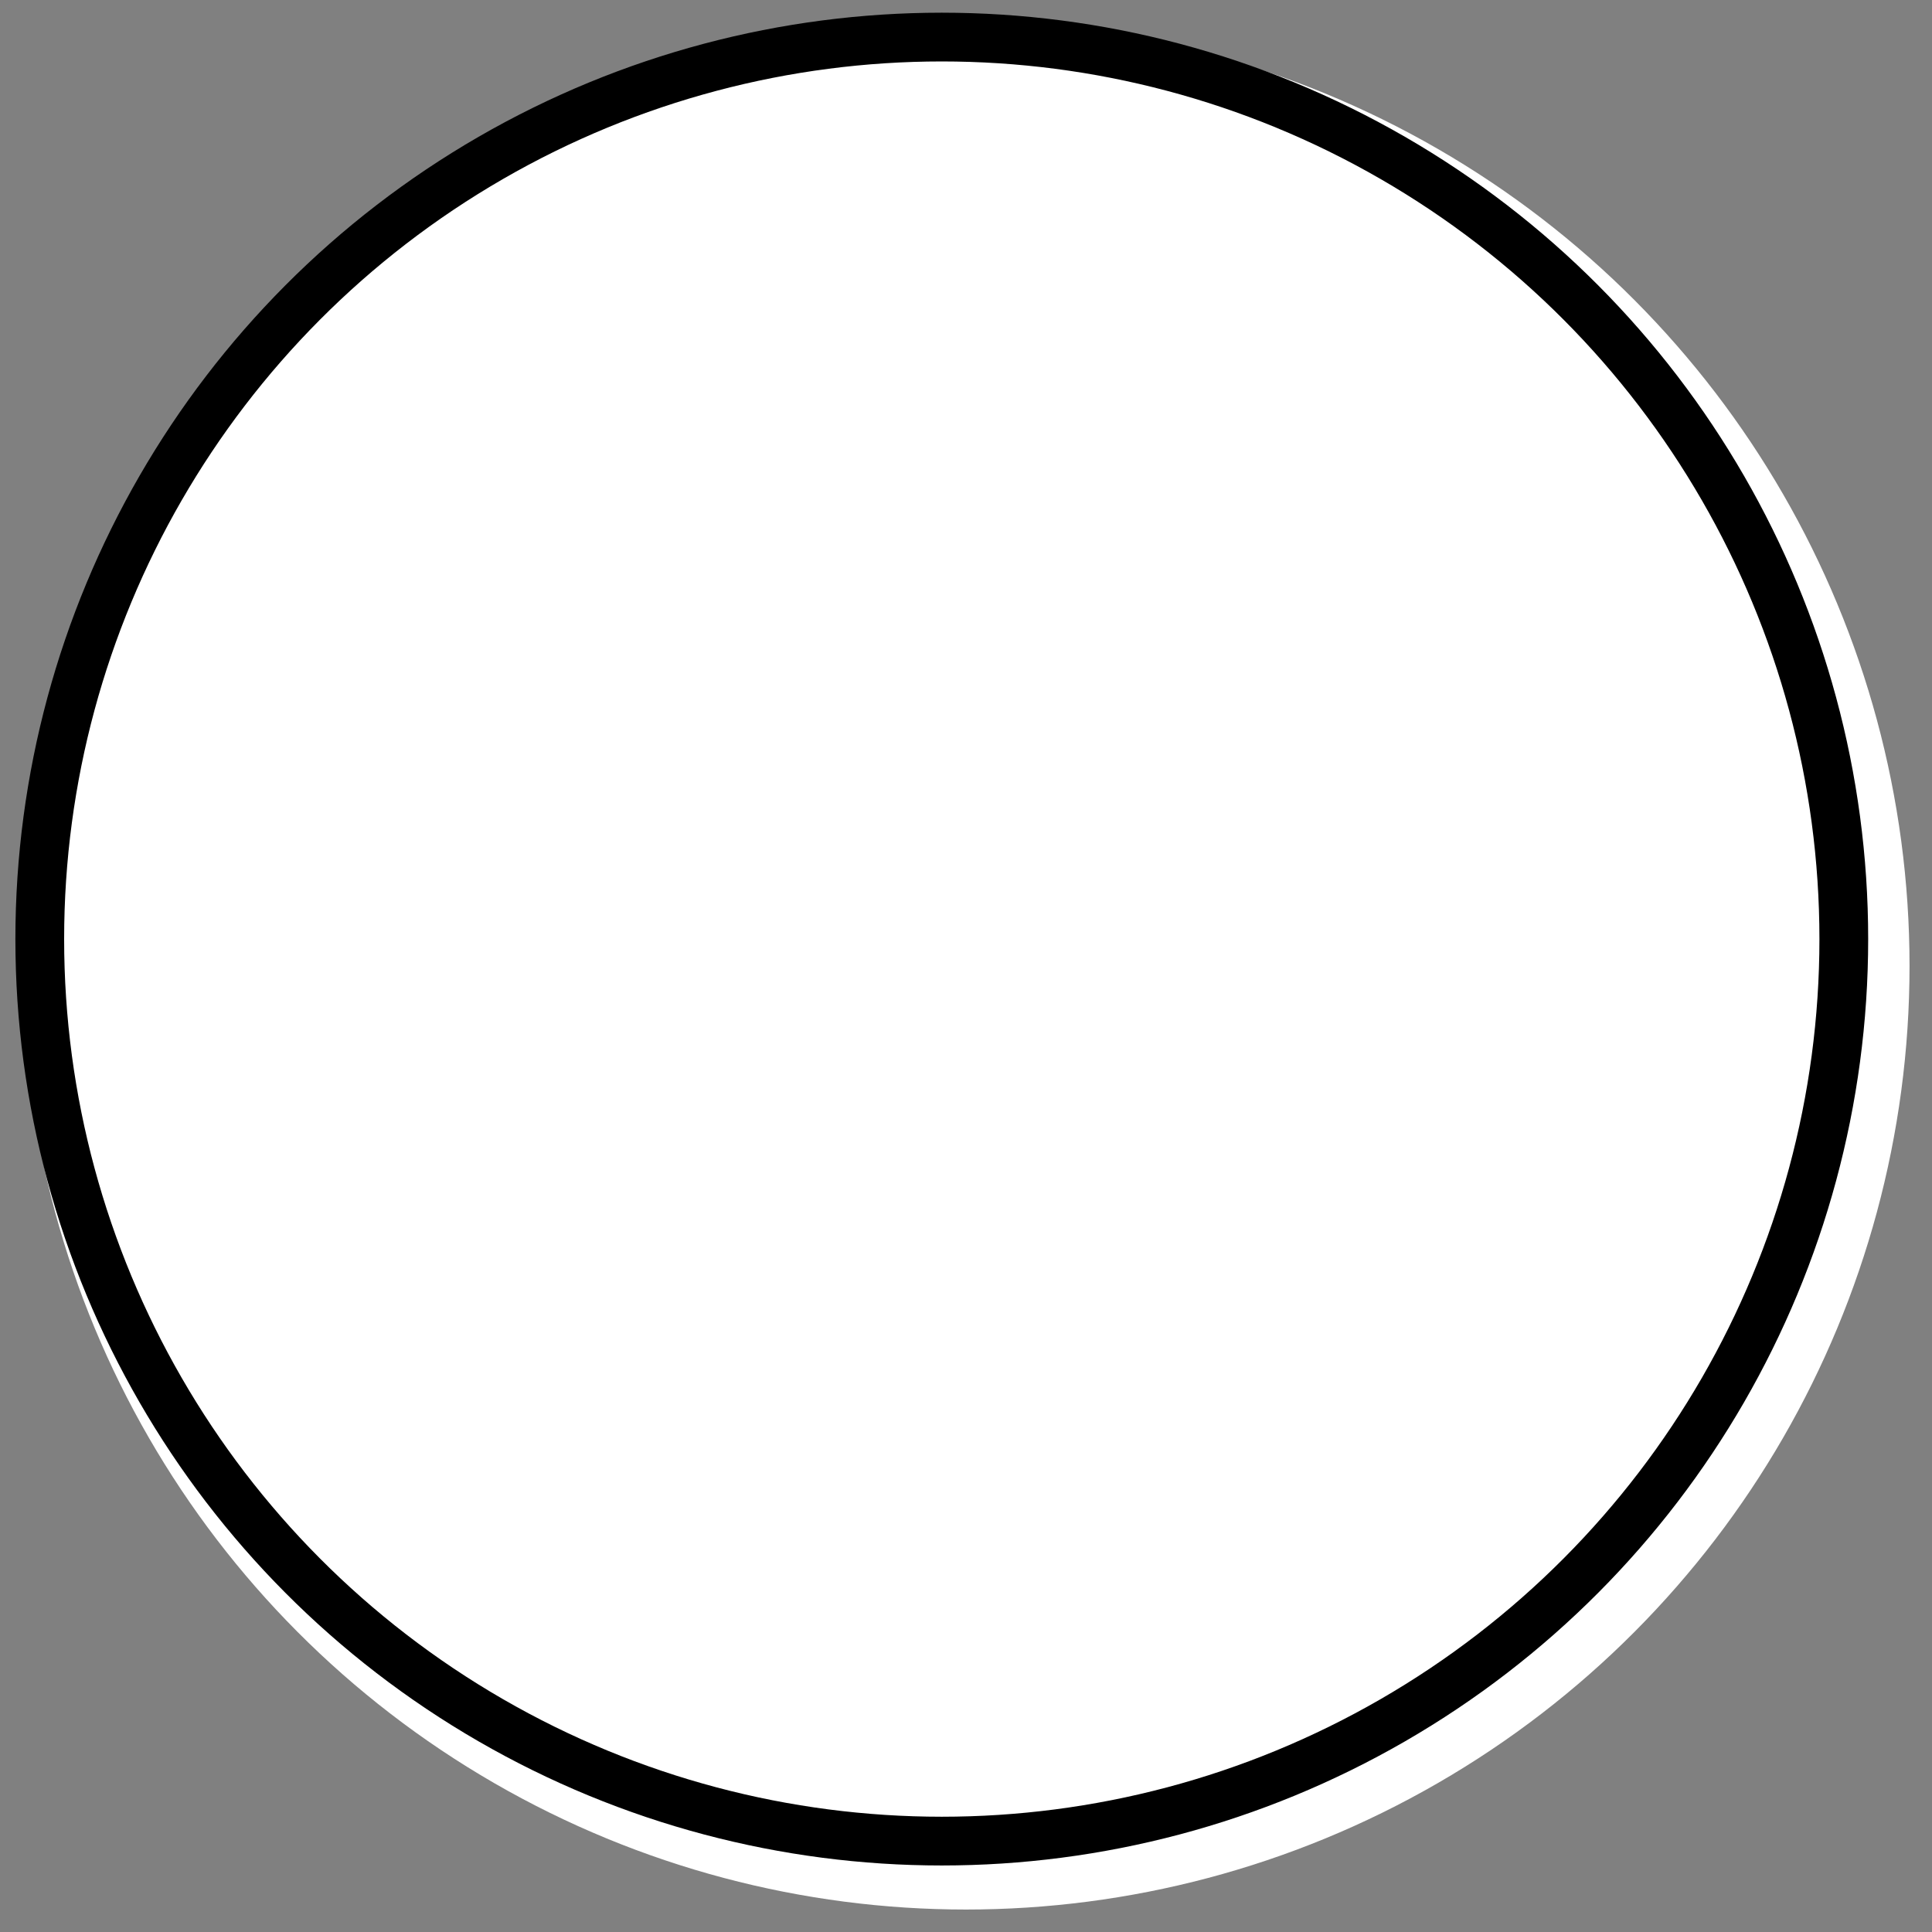 <?xml version="1.0" encoding="UTF-8" standalone="no"?>
<svg
   width="43"
   height="43"
   version="1.1"
   id="svg5"
   sodipodi:docname="custom_white_stone.svg"
   inkscape:version="1.4.2 (ebf0e940d0, 2025-05-08)"
   xmlns:inkscape="http://www.inkscape.org/namespaces/inkscape"
   xmlns:sodipodi="http://sodipodi.sourceforge.net/DTD/sodipodi-0.dtd"
   xmlns:xlink="http://www.w3.org/1999/xlink"
   xmlns="http://www.w3.org/2000/svg"
   xmlns:svg="http://www.w3.org/2000/svg">
  <rect width="100%" height="100%" fill="#808080" stroke="none"/>
  <sodipodi:namedview
     id="namedview5"
     pagecolor="#ffffff"
     bordercolor="#666666"
     borderopacity="1.0"
     inkscape:showpageshadow="2"
     inkscape:pageopacity="0.0"
     inkscape:pagecheckerboard="0"
     inkscape:deskcolor="#d1d1d1"
     inkscape:zoom="16.682582"
     inkscape:cx="36.954711"
     inkscape:cy="18.67217"
     inkscape:window-width="1920"
     inkscape:window-height="1063"
     inkscape:window-x="0"
     inkscape:window-y="17"
     inkscape:window-maximized="1"
     inkscape:current-layer="g5" />
  <defs
     id="defs4">
    <linearGradient
       id="b">
      <stop
         offset="0"
         stop-color="#636363"
         stop-opacity=".4"
         id="stop1" />
      <stop
         offset="1"
         stop-color="#636363"
         stop-opacity="0"
         id="stop2" />
    </linearGradient>
    <linearGradient
       id="a">
      <stop
         offset="0"
         stop-color="#0b0b0b"
         id="stop3" />
      <stop
         offset="1"
         stop-color="#443432"
         id="stop4" />
    </linearGradient>
    <linearGradient
       id="c"
       x1="0"
       x2="0"
       y1="43"
       y2="0"
       xlink:href="#a"
       gradientUnits="userSpaceOnUse" />
    <linearGradient
       id="d"
       x1="0"
       x2="0"
       y1="2.38"
       y2="19.27"
       xlink:href="#b"
       gradientUnits="userSpaceOnUse" />
  </defs>
  <g
     id="g5">
    <circle
       cx="21.5"
       cy="21.5"
       r="20.5"
       fill="url(#c)"
       stroke="#000"
       stroke-width="1"
       id="circle4"
       style="fill:#ffffff;stroke:#ffffff" />
    <circle
       cx="20.961"
       cy="20.901"
       r="20.076"
       fill="url(#d)"
       id="circle5"
       style="fill:#ffffff;stroke:#000000;stroke-width:1.085" />
  </g>
</svg>
